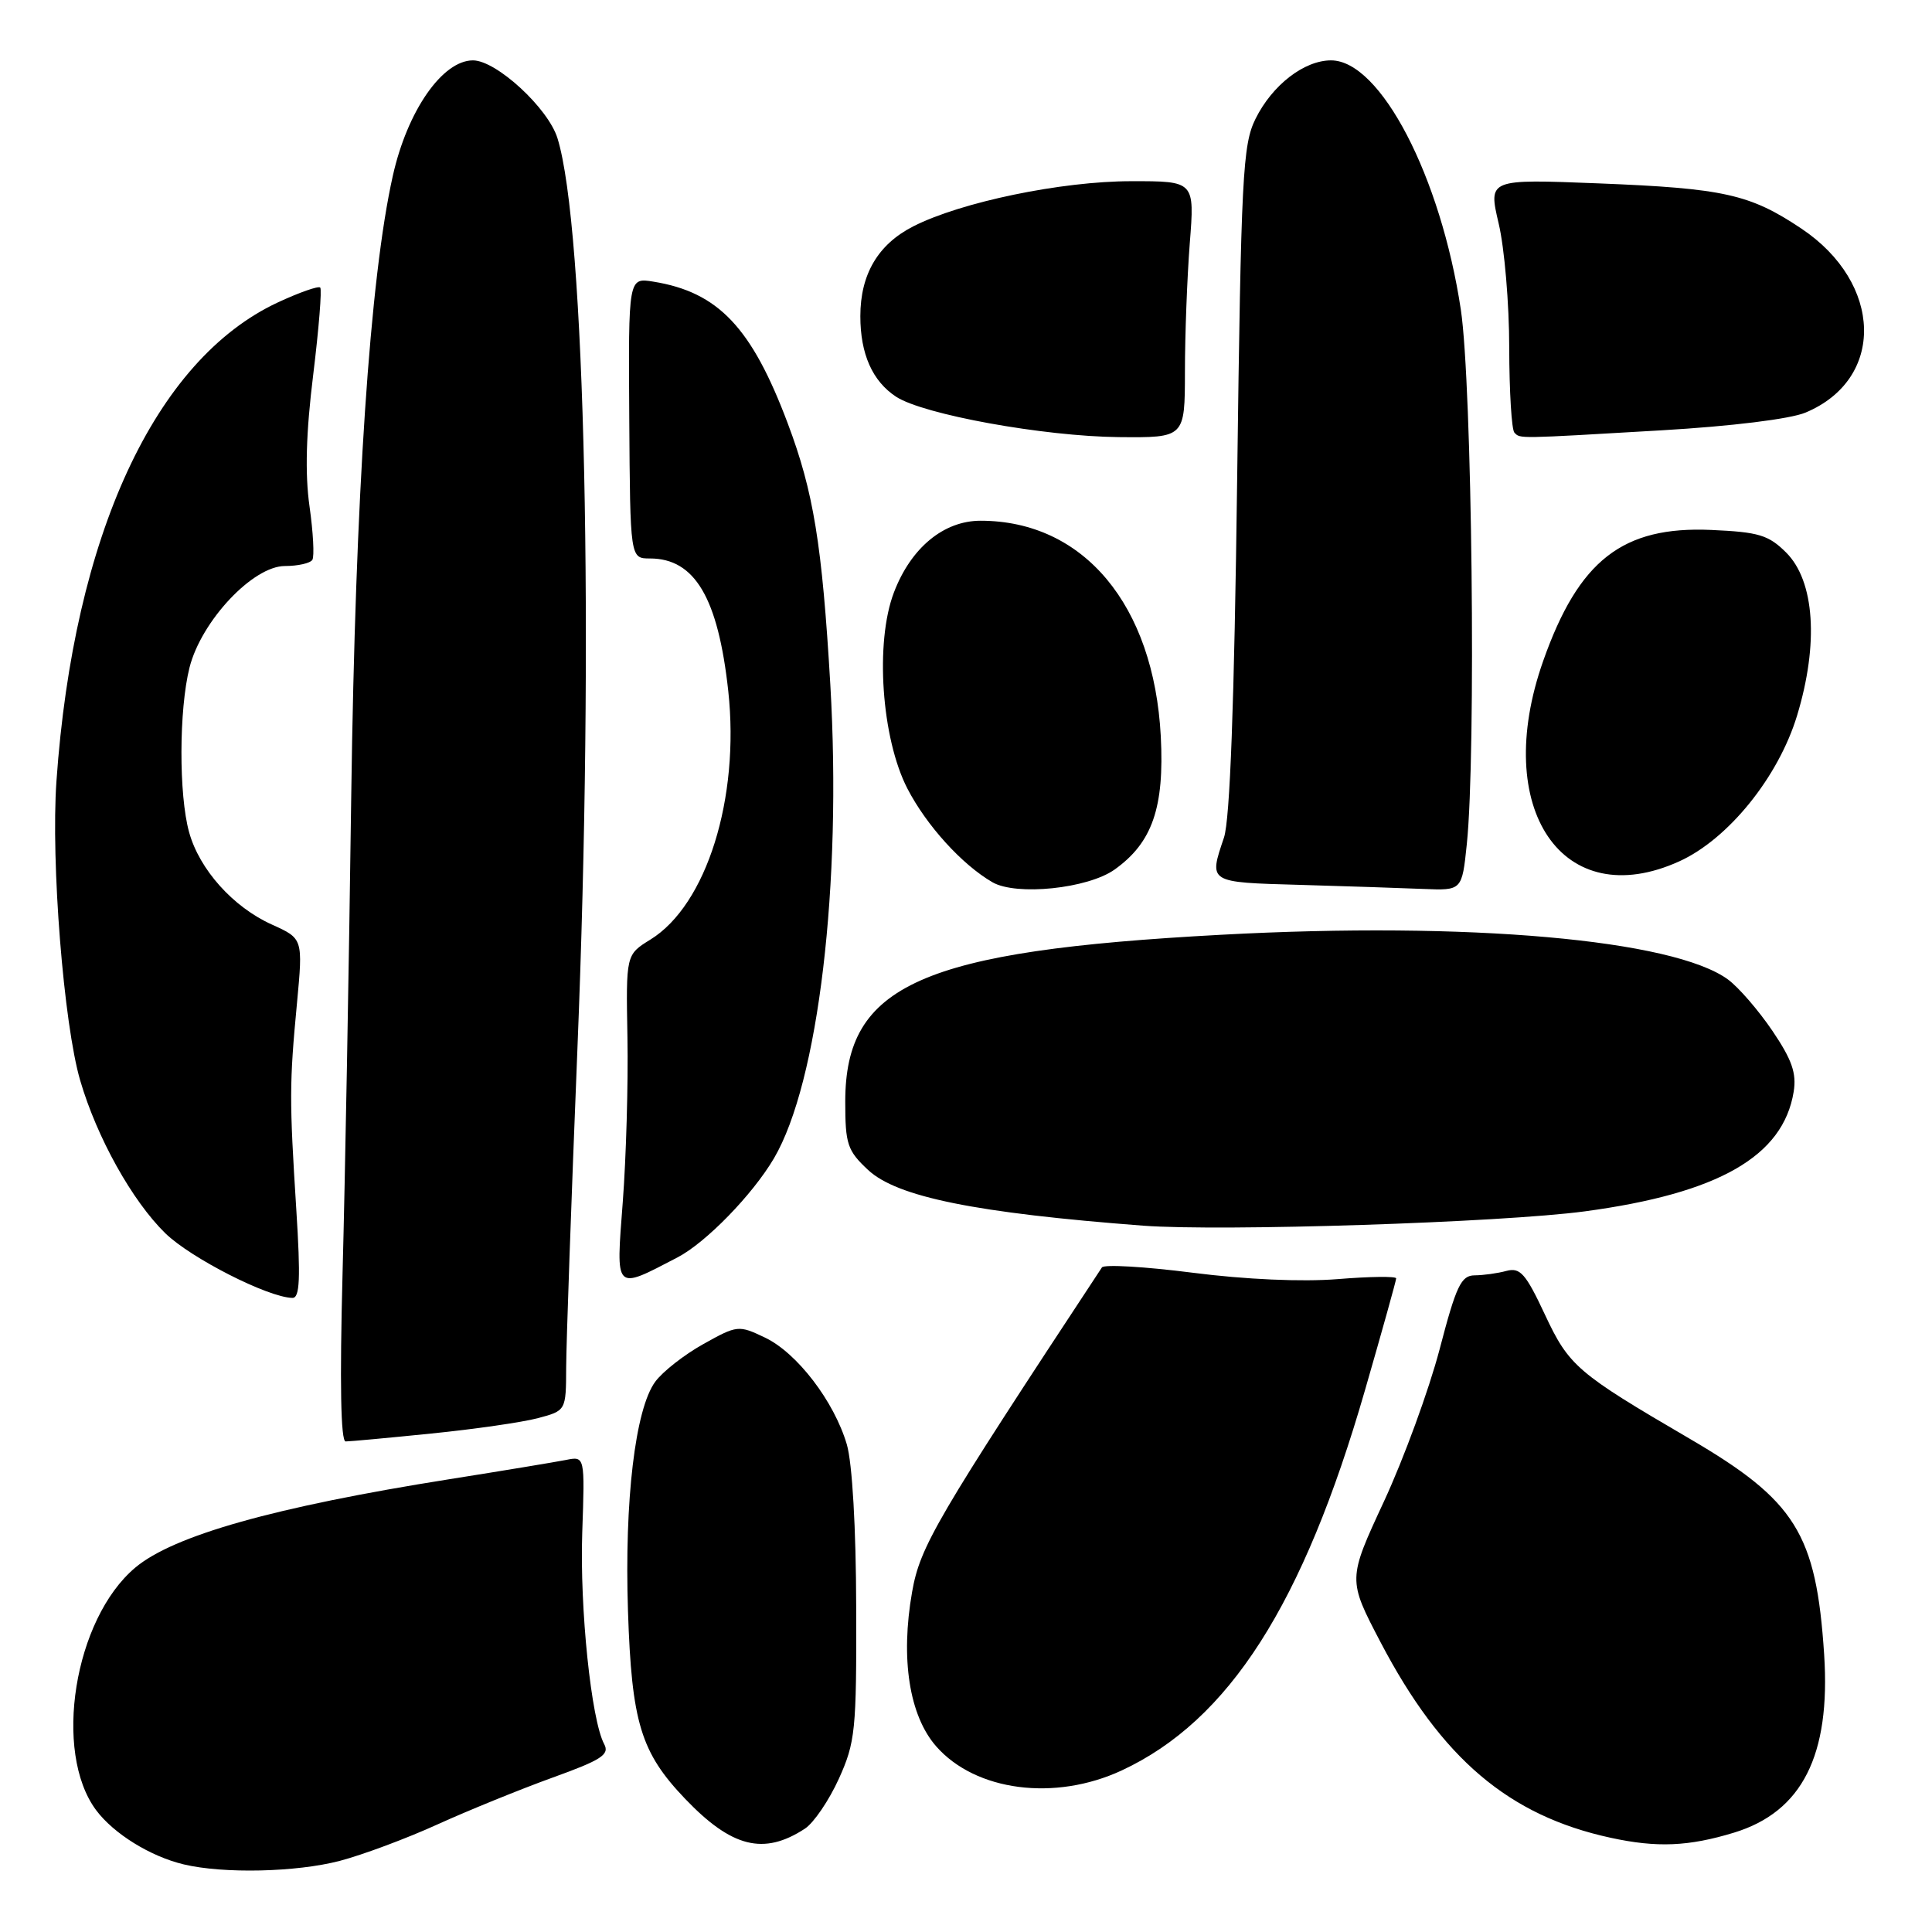 <?xml version="1.0" encoding="UTF-8" standalone="no"?>
<!DOCTYPE svg PUBLIC "-//W3C//DTD SVG 1.1//EN" "http://www.w3.org/Graphics/SVG/1.1/DTD/svg11.dtd" >
<svg xmlns="http://www.w3.org/2000/svg" xmlns:xlink="http://www.w3.org/1999/xlink" version="1.1" viewBox="0 0 256 256">
 <g >
 <path fill="currentColor"
d=" M 45.04 246.57 C 48.04 245.78 53.88 243.61 58.00 241.73 C 62.12 239.86 68.97 237.08 73.22 235.54 C 79.69 233.21 80.80 232.49 80.06 231.11 C 78.34 227.91 76.81 213.11 77.15 203.09 C 77.50 192.95 77.50 192.95 75.00 193.45 C 73.62 193.72 66.65 194.88 59.50 196.01 C 36.38 199.68 23.00 203.45 17.92 207.72 C 9.82 214.53 6.99 232.14 12.74 239.86 C 15.07 242.98 19.93 245.99 24.34 247.04 C 29.63 248.30 39.27 248.08 45.04 246.57 Z  M 106.65 242.31 C 107.83 241.54 109.85 238.56 111.15 235.70 C 113.34 230.86 113.50 229.29 113.45 213.00 C 113.43 202.45 112.93 193.87 112.21 191.40 C 110.53 185.69 105.61 179.26 101.37 177.24 C 97.87 175.57 97.70 175.58 93.19 178.10 C 90.66 179.51 87.79 181.76 86.82 183.09 C 84.17 186.70 82.73 198.84 83.21 213.46 C 83.70 228.26 84.91 232.21 90.80 238.37 C 96.97 244.81 101.20 245.87 106.65 242.31 Z  M 229.78 242.83 C 238.79 240.07 242.58 232.59 241.71 219.24 C 240.66 203.20 237.94 198.85 223.86 190.62 C 208.96 181.92 207.90 181.01 204.70 174.17 C 202.17 168.76 201.43 167.92 199.62 168.40 C 198.45 168.72 196.56 168.98 195.41 168.99 C 193.60 169.00 192.96 170.35 190.75 178.81 C 189.33 184.20 186.02 193.26 183.38 198.95 C 178.58 209.29 178.58 209.29 182.94 217.62 C 191.01 233.02 199.91 240.58 213.40 243.51 C 219.55 244.85 223.75 244.67 229.78 242.83 Z  M 148.64 234.59 C 162.85 227.97 172.67 212.61 180.87 184.20 C 183.14 176.34 185.00 169.67 185.00 169.39 C 185.00 169.10 181.51 169.14 177.25 169.49 C 172.52 169.87 165.03 169.54 158.01 168.64 C 151.68 167.83 146.28 167.52 146.01 167.94 C 124.03 201.30 121.92 204.90 120.86 210.93 C 119.30 219.77 120.48 227.33 124.05 231.40 C 129.27 237.35 139.78 238.71 148.64 234.59 Z  M 57.14 189.95 C 62.84 189.38 69.19 188.46 71.25 187.92 C 75.00 186.92 75.00 186.92 75.02 181.21 C 75.03 178.07 75.70 159.07 76.51 139.00 C 78.73 84.26 77.55 30.19 73.87 18.32 C 72.64 14.33 65.77 8.00 62.67 8.00 C 58.62 8.00 53.97 14.69 52.05 23.30 C 49.01 36.83 47.09 65.59 46.54 105.50 C 46.24 128.05 45.72 156.51 45.39 168.75 C 45.01 183.21 45.15 191.00 45.80 191.00 C 46.34 191.00 51.45 190.53 57.14 189.95 Z  M 39.26 160.25 C 38.34 145.72 38.34 143.61 39.35 132.94 C 40.15 124.37 40.15 124.37 36.03 122.51 C 30.89 120.20 26.43 115.22 25.06 110.28 C 23.68 105.32 23.71 94.03 25.11 88.46 C 26.67 82.28 33.51 75.00 37.76 75.00 C 39.48 75.00 41.11 74.63 41.39 74.18 C 41.67 73.73 41.50 70.53 41.01 67.08 C 40.40 62.75 40.55 57.33 41.50 49.67 C 42.25 43.55 42.67 38.34 42.43 38.10 C 42.19 37.86 39.66 38.75 36.80 40.08 C 20.53 47.67 9.76 70.96 7.48 103.50 C 6.73 114.22 8.44 135.72 10.63 143.18 C 12.85 150.76 17.52 159.12 21.90 163.41 C 25.29 166.71 35.52 171.92 38.75 171.98 C 39.73 171.99 39.84 169.41 39.26 160.25 Z  M 89.76 166.62 C 93.53 164.66 99.71 158.31 102.55 153.49 C 108.45 143.46 111.57 117.19 110.02 90.68 C 108.93 72.11 107.80 65.17 104.38 56.10 C 99.60 43.38 95.17 38.71 86.58 37.32 C 83.26 36.78 83.26 36.78 83.38 55.39 C 83.50 74.00 83.50 74.00 86.12 74.00 C 92.07 74.00 95.15 79.22 96.50 91.57 C 98.04 105.79 93.62 119.91 86.18 124.50 C 82.94 126.50 82.94 126.50 83.14 137.50 C 83.25 143.55 82.97 153.35 82.52 159.28 C 81.61 171.23 81.37 170.98 89.76 166.62 Z  M 210.00 160.51 C 227.70 158.13 236.28 153.22 237.67 144.67 C 238.07 142.20 237.44 140.41 234.84 136.57 C 233.00 133.86 230.36 130.81 228.97 129.79 C 221.73 124.49 194.59 122.09 161.83 123.86 C 122.07 126.00 112.00 130.47 112.00 145.97 C 112.00 151.61 112.28 152.46 115.02 155.02 C 118.86 158.61 129.30 160.72 151.50 162.41 C 161.90 163.19 198.96 161.99 210.00 160.51 Z  M 147.69 115.22 C 152.69 111.66 154.30 107.00 153.81 97.56 C 152.89 80.14 143.58 69.00 129.93 69.00 C 125.04 69.00 120.70 72.59 118.45 78.50 C 115.92 85.11 116.80 97.84 120.24 104.50 C 122.76 109.37 127.46 114.56 131.50 116.90 C 134.66 118.73 144.14 117.75 147.69 115.22 Z  M 194.36 111.85 C 195.60 99.92 195.06 50.98 193.57 41.04 C 190.91 23.38 182.91 8.00 176.37 8.00 C 172.81 8.00 168.59 11.26 166.37 15.73 C 164.66 19.18 164.45 23.18 163.93 63.50 C 163.55 93.25 162.98 108.63 162.18 110.99 C 160.16 116.98 160.04 116.91 172.25 117.25 C 178.44 117.43 185.80 117.67 188.61 117.79 C 193.72 118.00 193.72 118.00 194.36 111.85 Z  M 222.52 114.13 C 229.01 111.18 235.65 102.96 238.12 94.82 C 241.01 85.31 240.46 77.00 236.68 73.22 C 234.34 70.89 233.05 70.50 226.75 70.22 C 215.01 69.70 209.19 74.23 204.48 87.58 C 197.57 107.17 207.07 121.15 222.52 114.13 Z  M 157.01 49.25 C 157.01 44.44 157.30 36.79 157.65 32.25 C 158.30 24.00 158.30 24.00 149.90 24.01 C 140.64 24.01 127.31 26.78 121.00 30.00 C 116.34 32.38 114.00 36.35 114.00 41.90 C 114.00 46.91 115.60 50.51 118.74 52.57 C 122.36 54.93 138.27 57.82 148.25 57.92 C 157.00 58.00 157.00 58.00 157.01 49.25 Z  M 220.16 57.02 C 229.42 56.48 237.22 55.52 239.24 54.67 C 249.82 50.25 249.52 37.52 238.68 30.28 C 231.87 25.73 228.43 24.96 211.85 24.30 C 197.20 23.72 197.20 23.72 198.58 29.61 C 199.35 32.85 199.98 40.26 199.98 46.08 C 199.99 51.90 200.30 56.97 200.67 57.33 C 201.47 58.14 200.84 58.15 220.16 57.02 Z "/>
</g>
</svg>